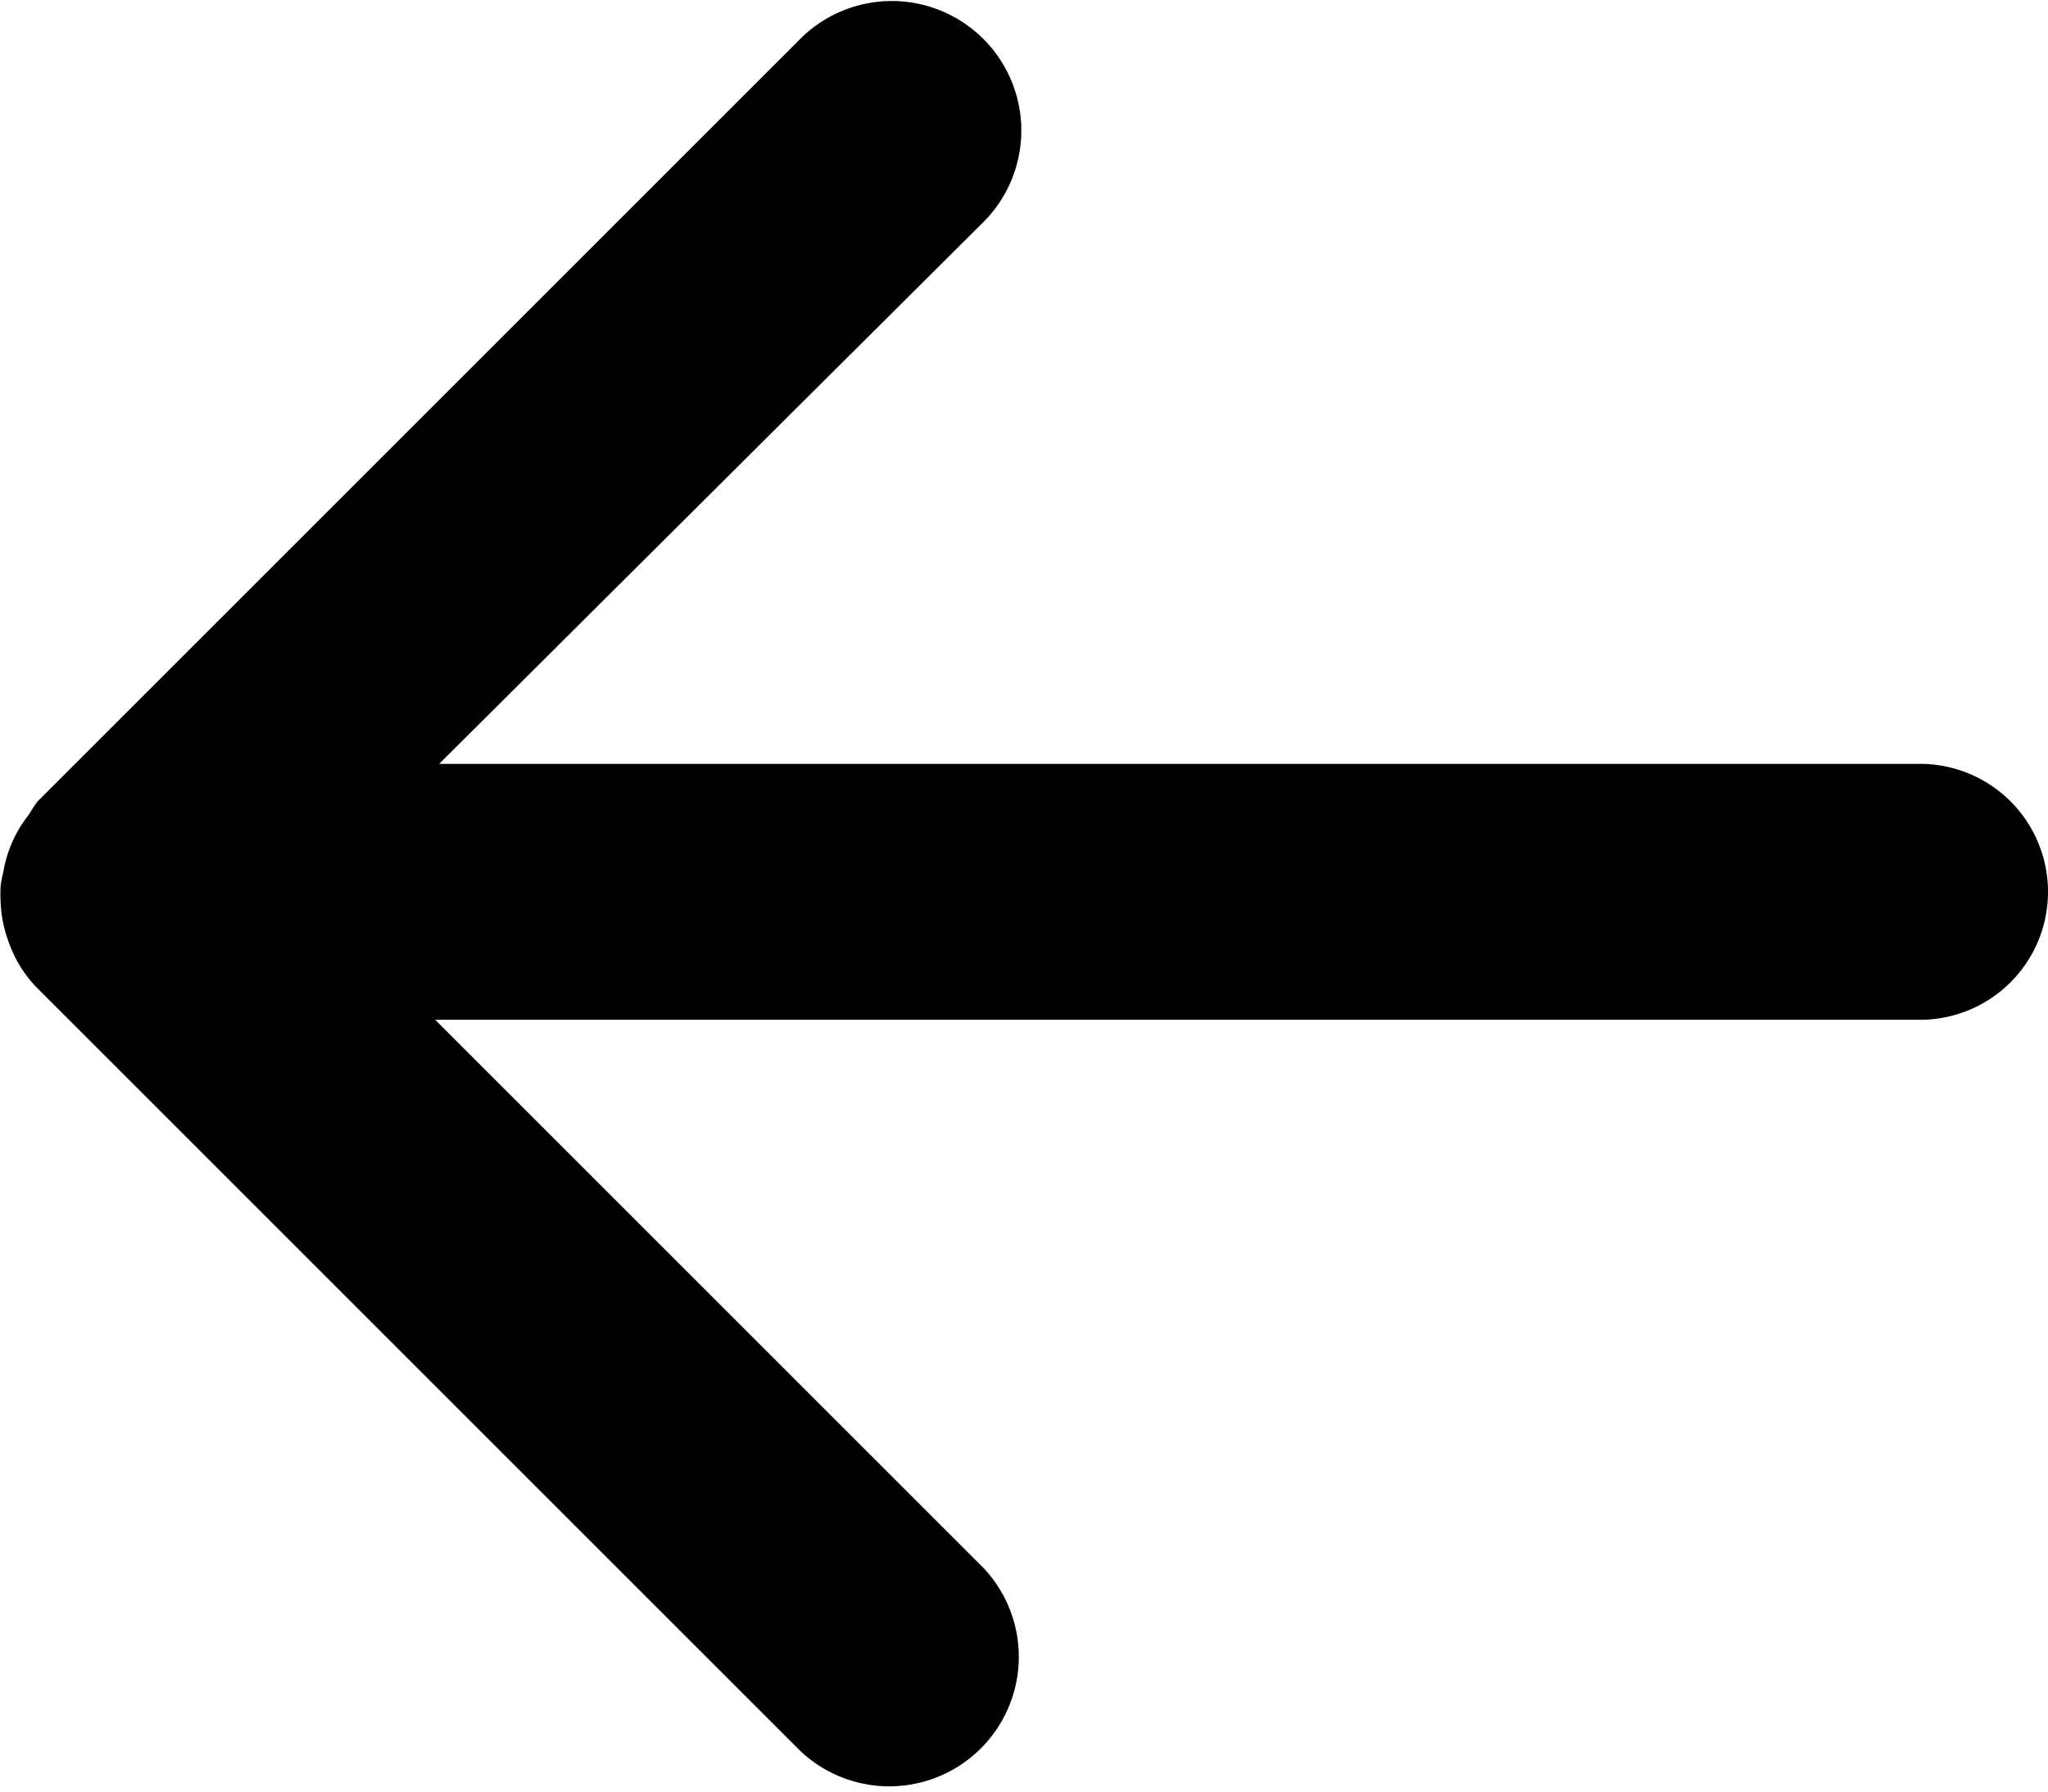 <svg xmlns="http://www.w3.org/2000/svg" width="16" height="14" viewBox="0 0 16 14">
  <defs>
    <style>
      .cls-1 {
        fill: #000;
        fill-rule: evenodd;
      }
    </style>
  </defs>
  <path id="prev.svg" class="cls-1" d="M365,542H353.4l4.285,4.285a1.012,1.012,0,0,1-1.431,1.43l-5.969-5.969a0.978,0.978,0,0,1-.221-0.364,0.026,0.026,0,0,0,0,0,1,1,0,0,1-.059-0.3,1.088,1.088,0,0,1,0-.128,1,1,0,0,1,.021-0.109,0.979,0.979,0,0,1,.2-0.449l0.008-.013a1,1,0,0,1,.06-0.09l5.969-5.969a1.012,1.012,0,0,1,1.431,1.431L353.431,540H365A1,1,0,0,1,365,542Z" transform="translate(-350 -534.031)"/>
</svg>
